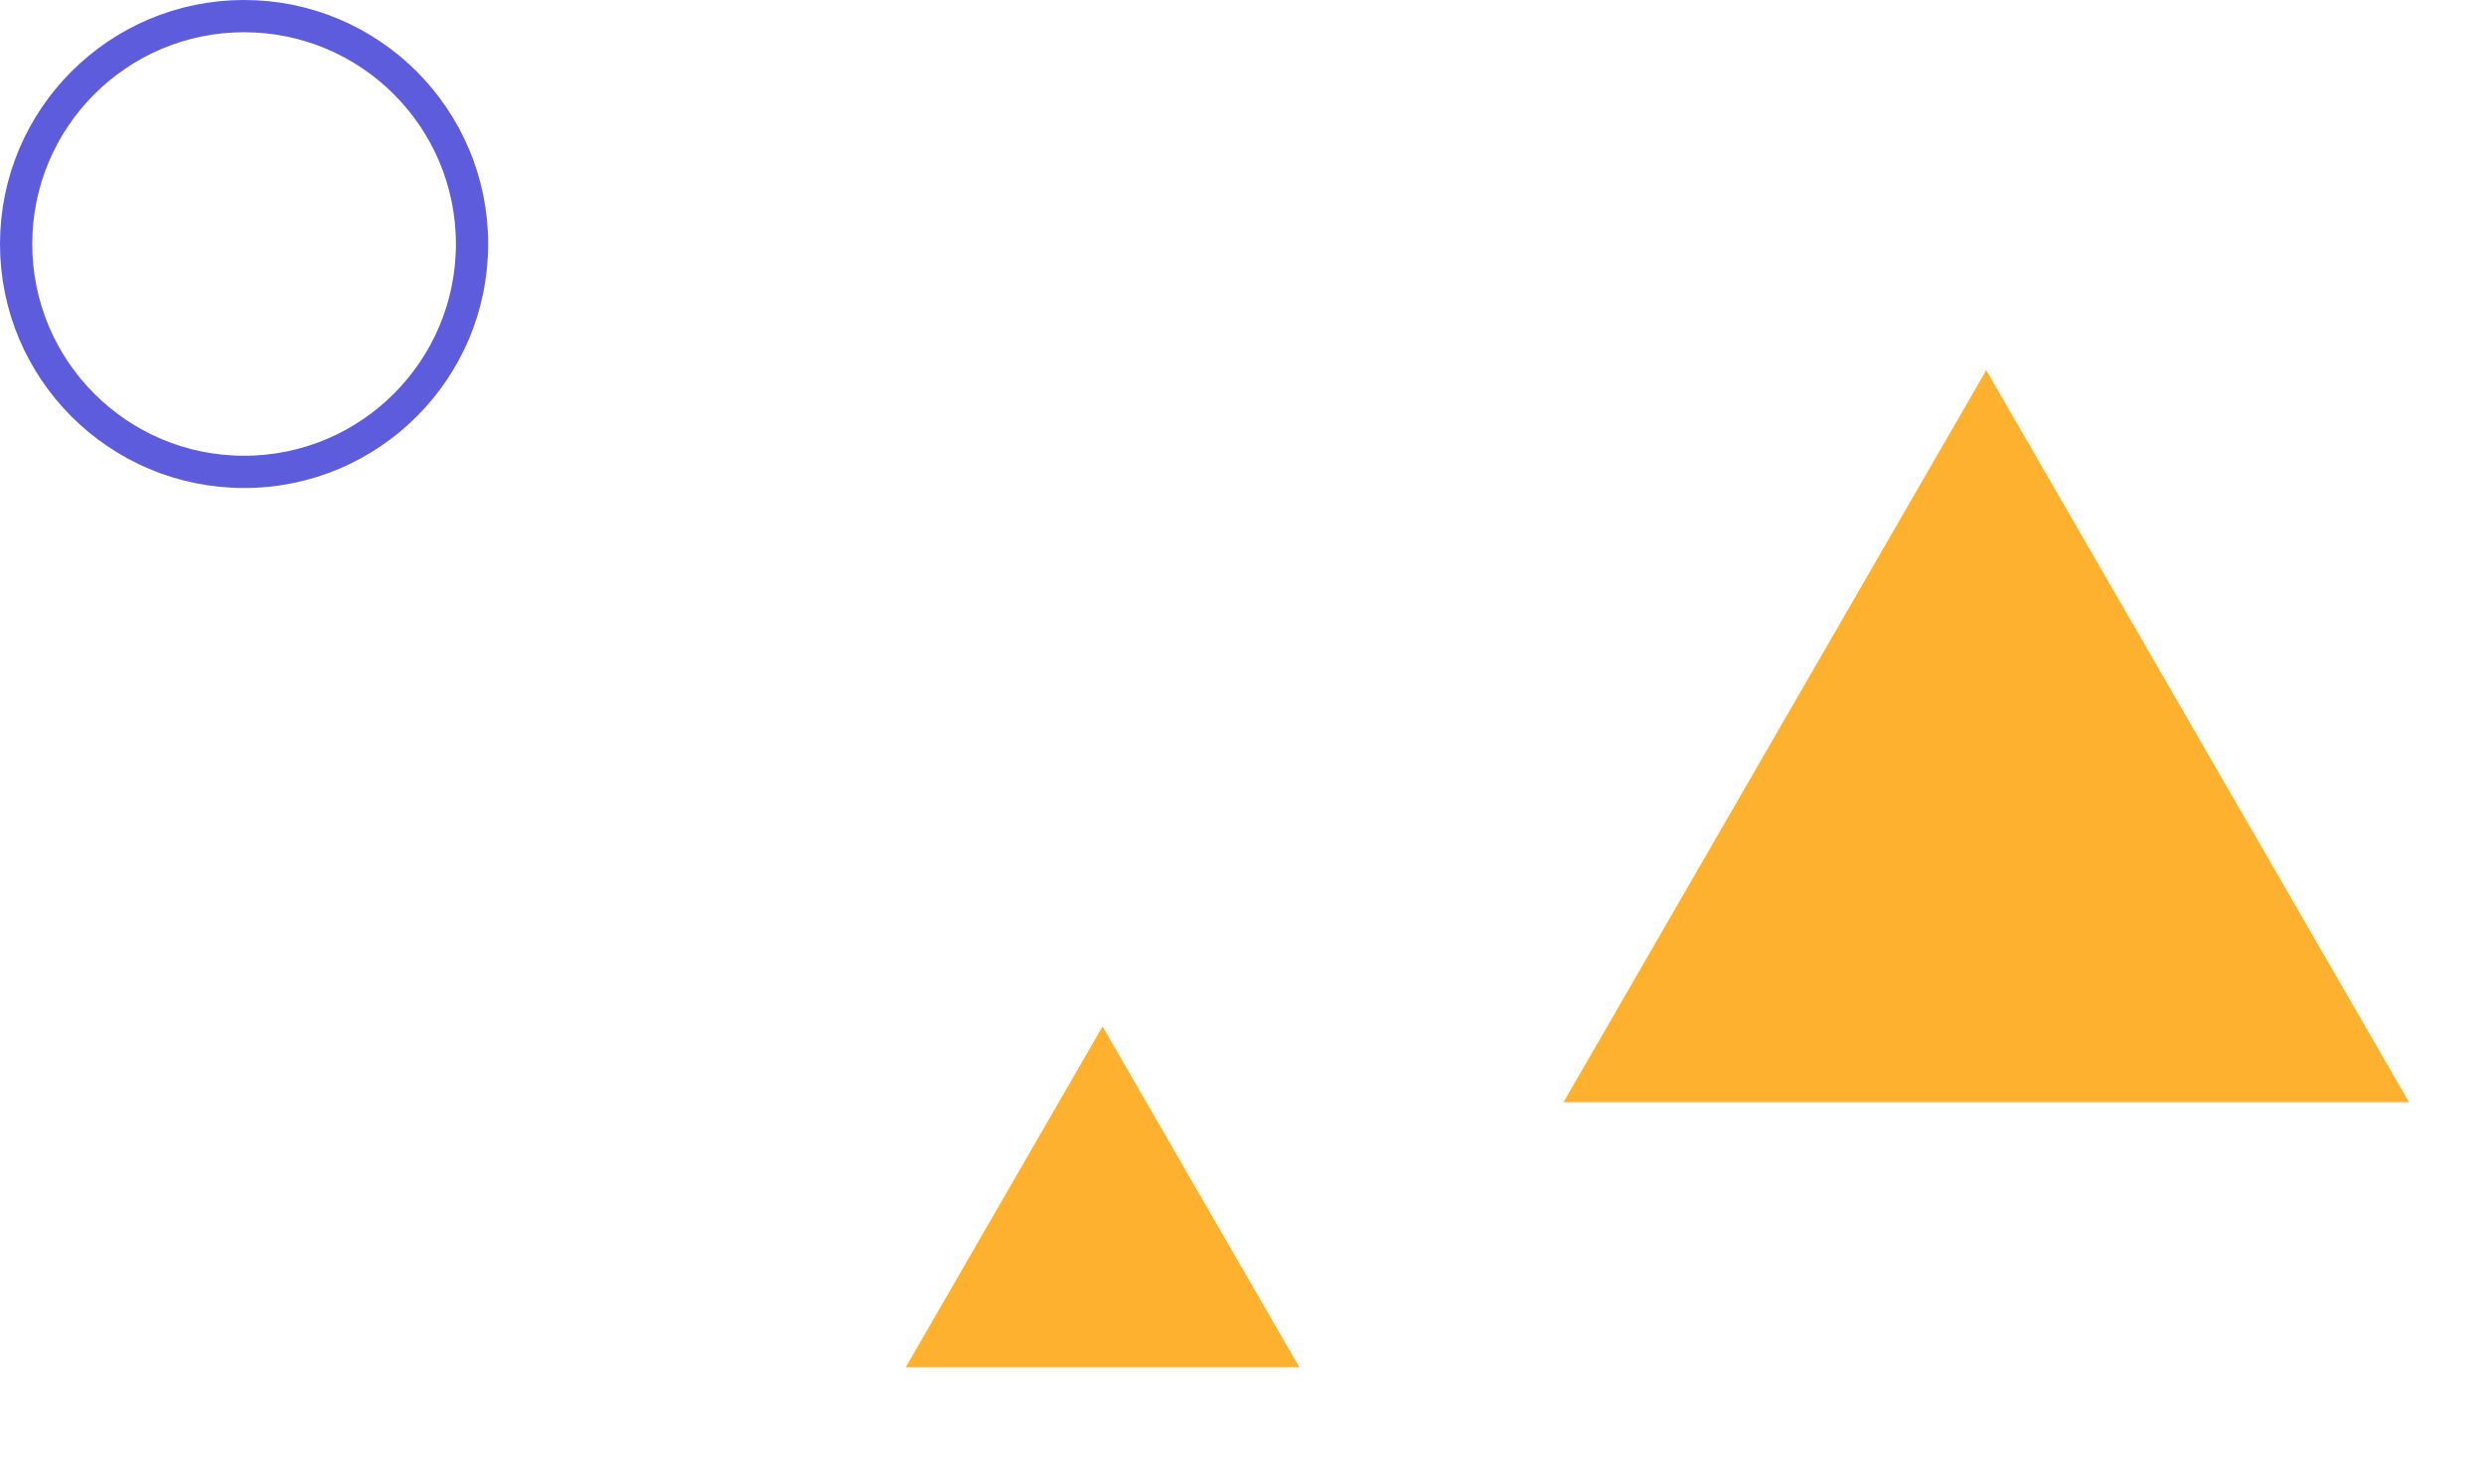 <svg width="154" height="92" viewBox="0 0 154 92" fill="none" xmlns="http://www.w3.org/2000/svg">
<path d="M123.141 22.959L149.35 68.354H96.932L123.141 22.959Z" fill="#FEB12F"/>
<path d="M68.354 63.658L80.555 84.79H56.153L68.354 63.658Z" fill="#FEB12F"/>
<circle cx="15.132" cy="15.132" r="14.132" stroke="#5D5CDC" stroke-width="2"/>
</svg>
